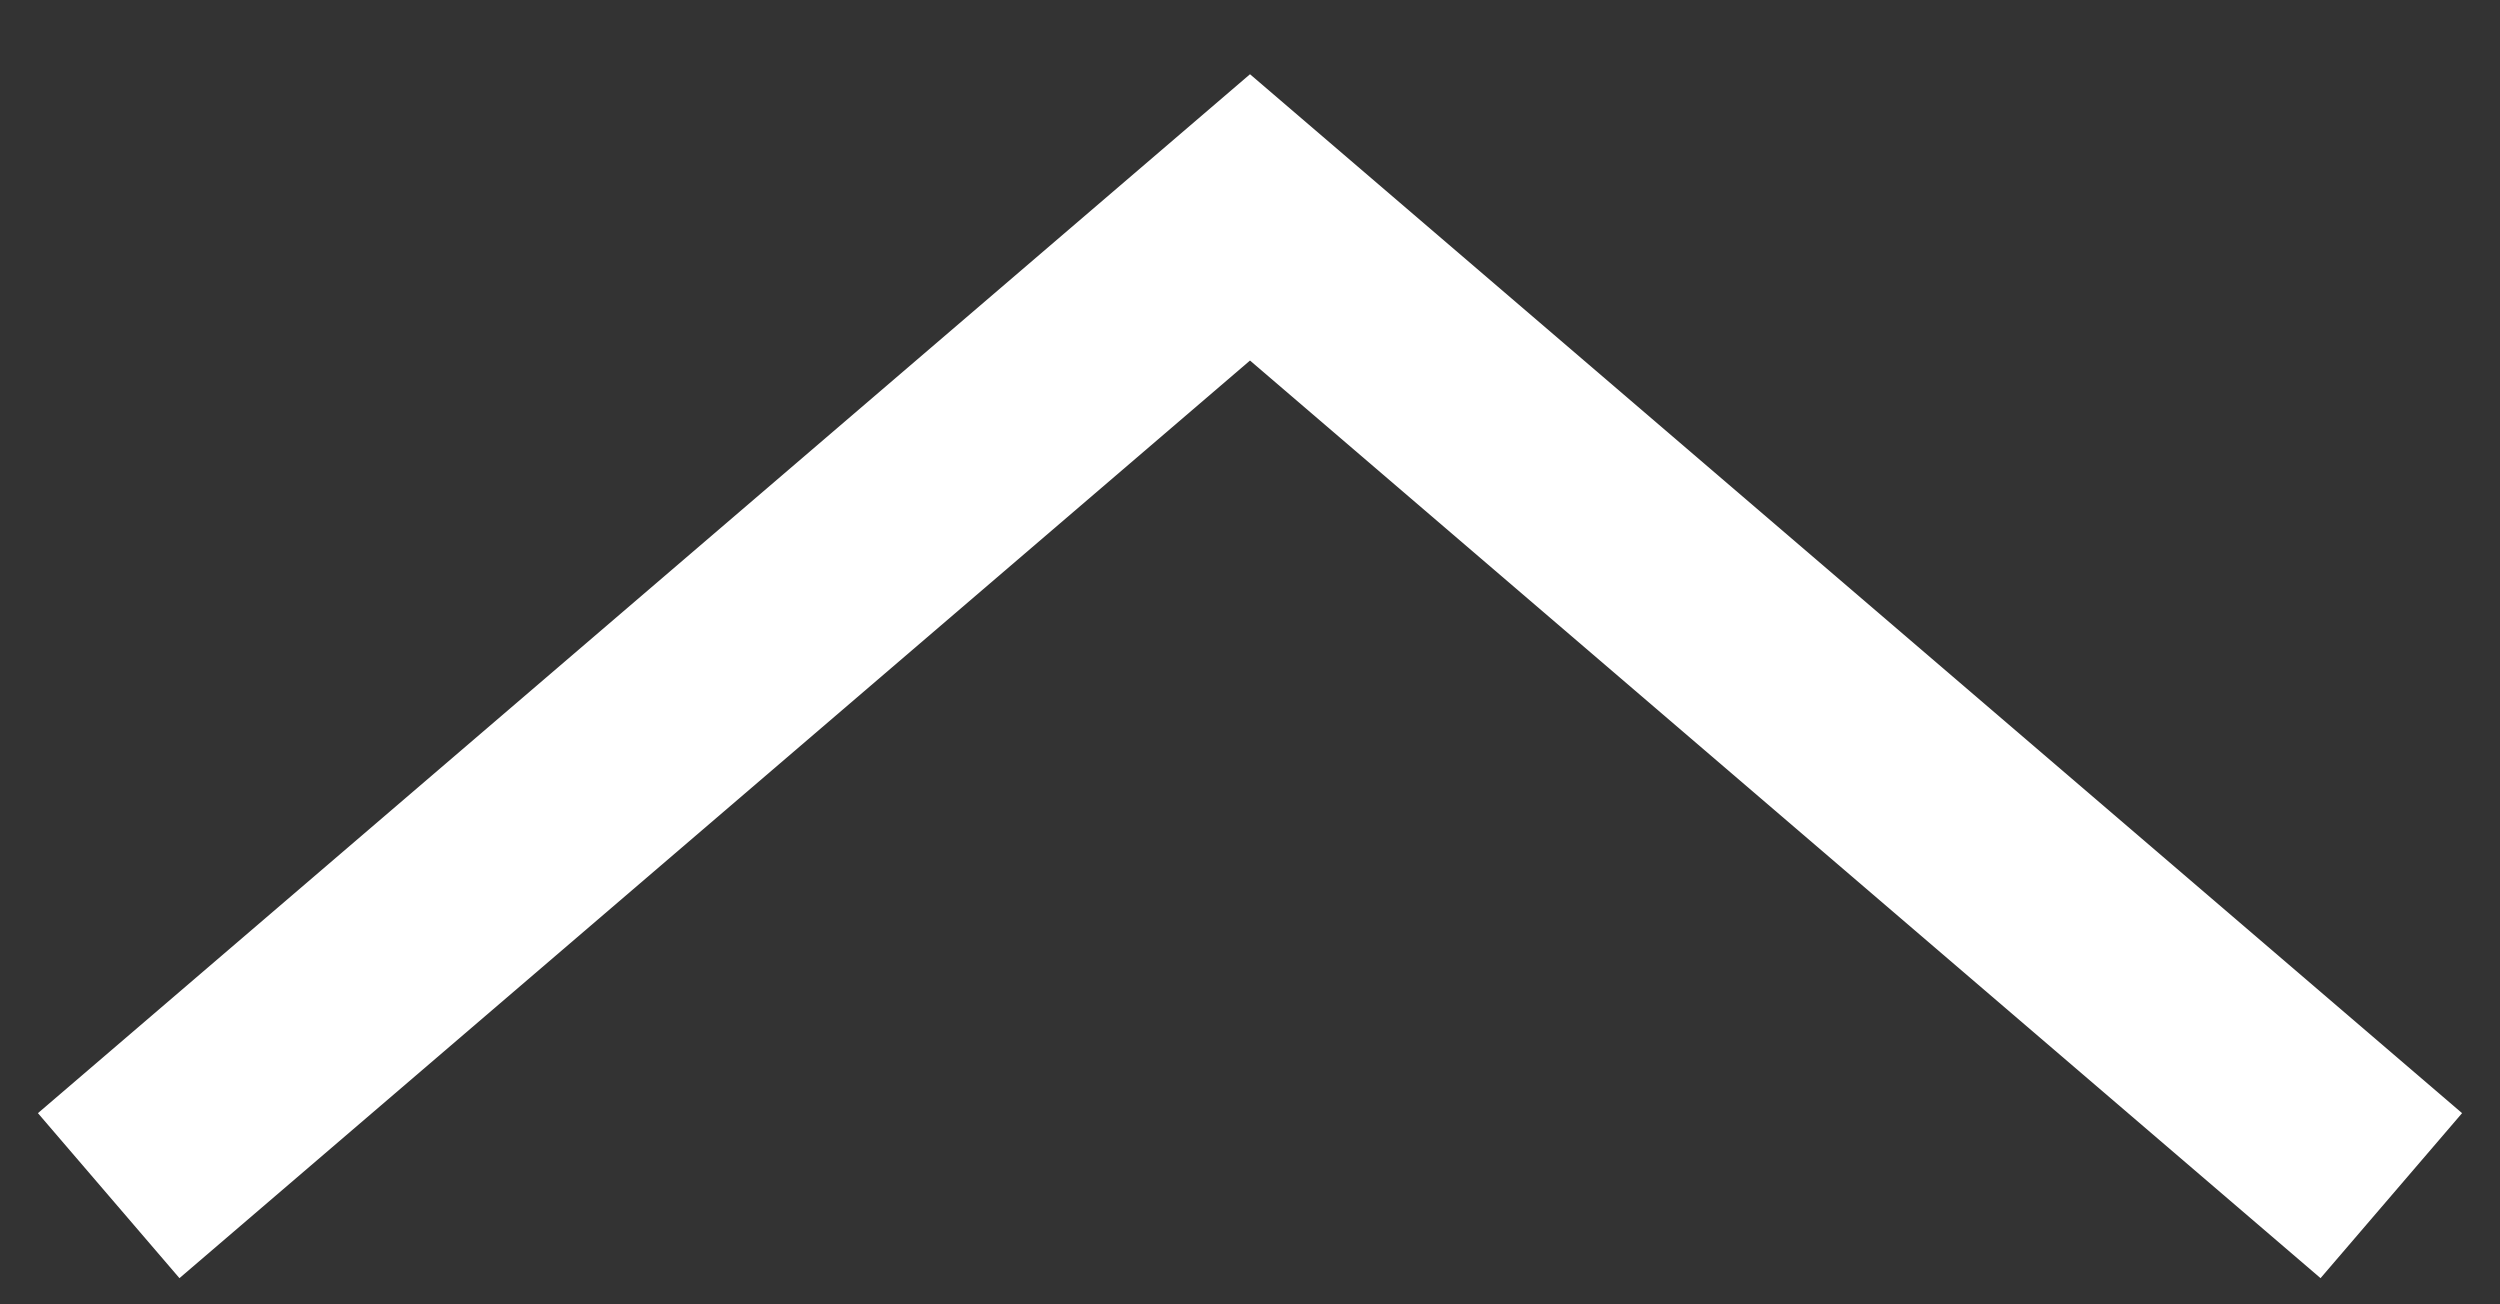 <svg width="23" height="12" viewBox="0 0 23 12" fill="none" xmlns="http://www.w3.org/2000/svg">
<rect x="0" y="0" width="23" height="12" fill="#333333" stroke="none"/>
<path fill-rule="evenodd" clip-rule="evenodd" d="M22.651 10.241L21.349 11.759L11.5 3.317L1.651 11.759L0.349 10.241L11.5 0.683L22.651 10.241Z" fill="white"/>
</svg>
